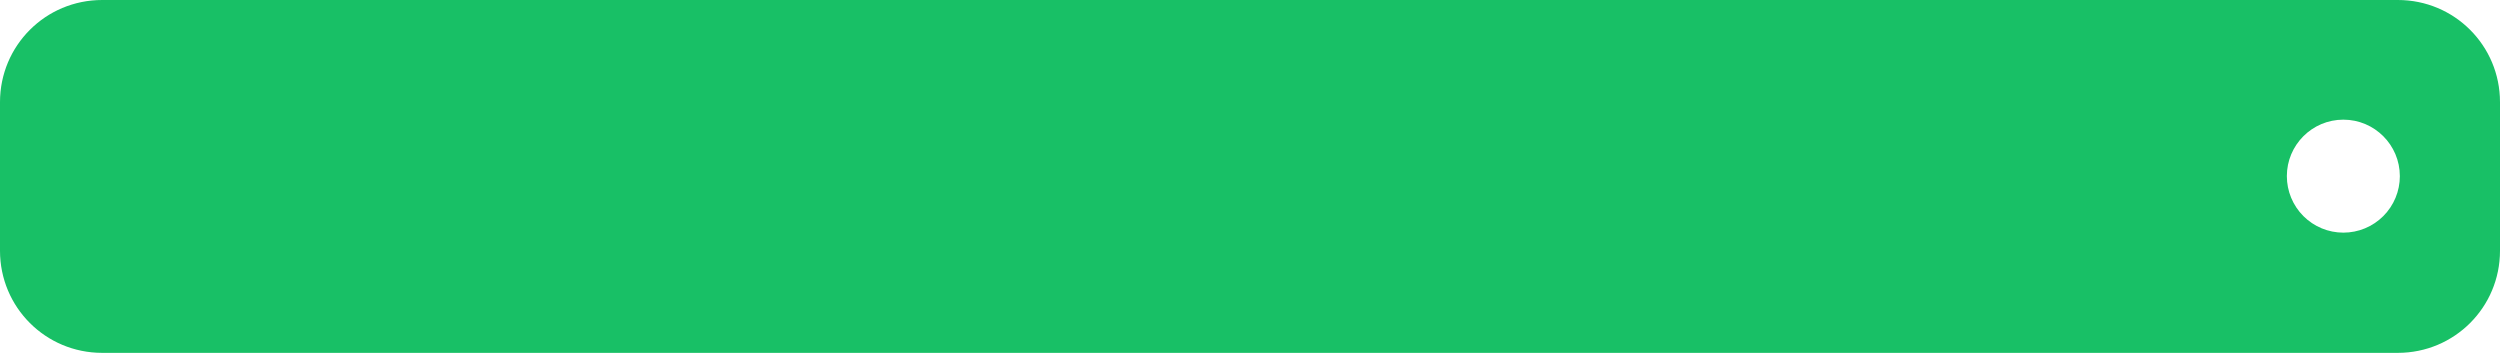 <svg version="1.1" xmlns="http://www.w3.org/2000/svg" xmlns:xlink="http://www.w3.org/1999/xlink" width="421.238" height="59.455"><g transform="translate(-28.881,-57.711)"><g data-paper-data="{&quot;isPaintingLayer&quot;:true}" fill="#18c066" fill-rule="nonzero" stroke="none" stroke-width="1.19" stroke-linecap="round" stroke-linejoin="miter" stroke-miterlimit="4" stroke-dasharray="" stroke-dashoffset="0" font-family="none" font-weight="none" font-size="none" text-anchor="none" style="mix-blend-mode: normal"><path d="M432.904,57.711c9.537,0 17.215,7.678 17.215,17.215v25.025c0,9.537 -7.678,17.215 -17.215,17.215h-386.809c-9.537,0 -17.215,-7.678 -17.215,-17.215v-25.025c0,-9.537 7.678,-17.215 17.215,-17.215zM414.205,87.391c-0,2.525 1.003,4.946 2.788,6.731c1.785,1.785 4.207,2.788 6.731,2.788c2.525,0 4.946,-1.003 6.731,-2.788c1.785,-1.785 2.788,-4.207 2.788,-6.731c-0.001,-5.257 -4.263,-9.518 -9.52,-9.518c-5.257,-0 -9.519,4.261 -9.52,9.518z" data-paper-data="{&quot;origPos&quot;:null}" id="rect891-2"/></g></g></svg>